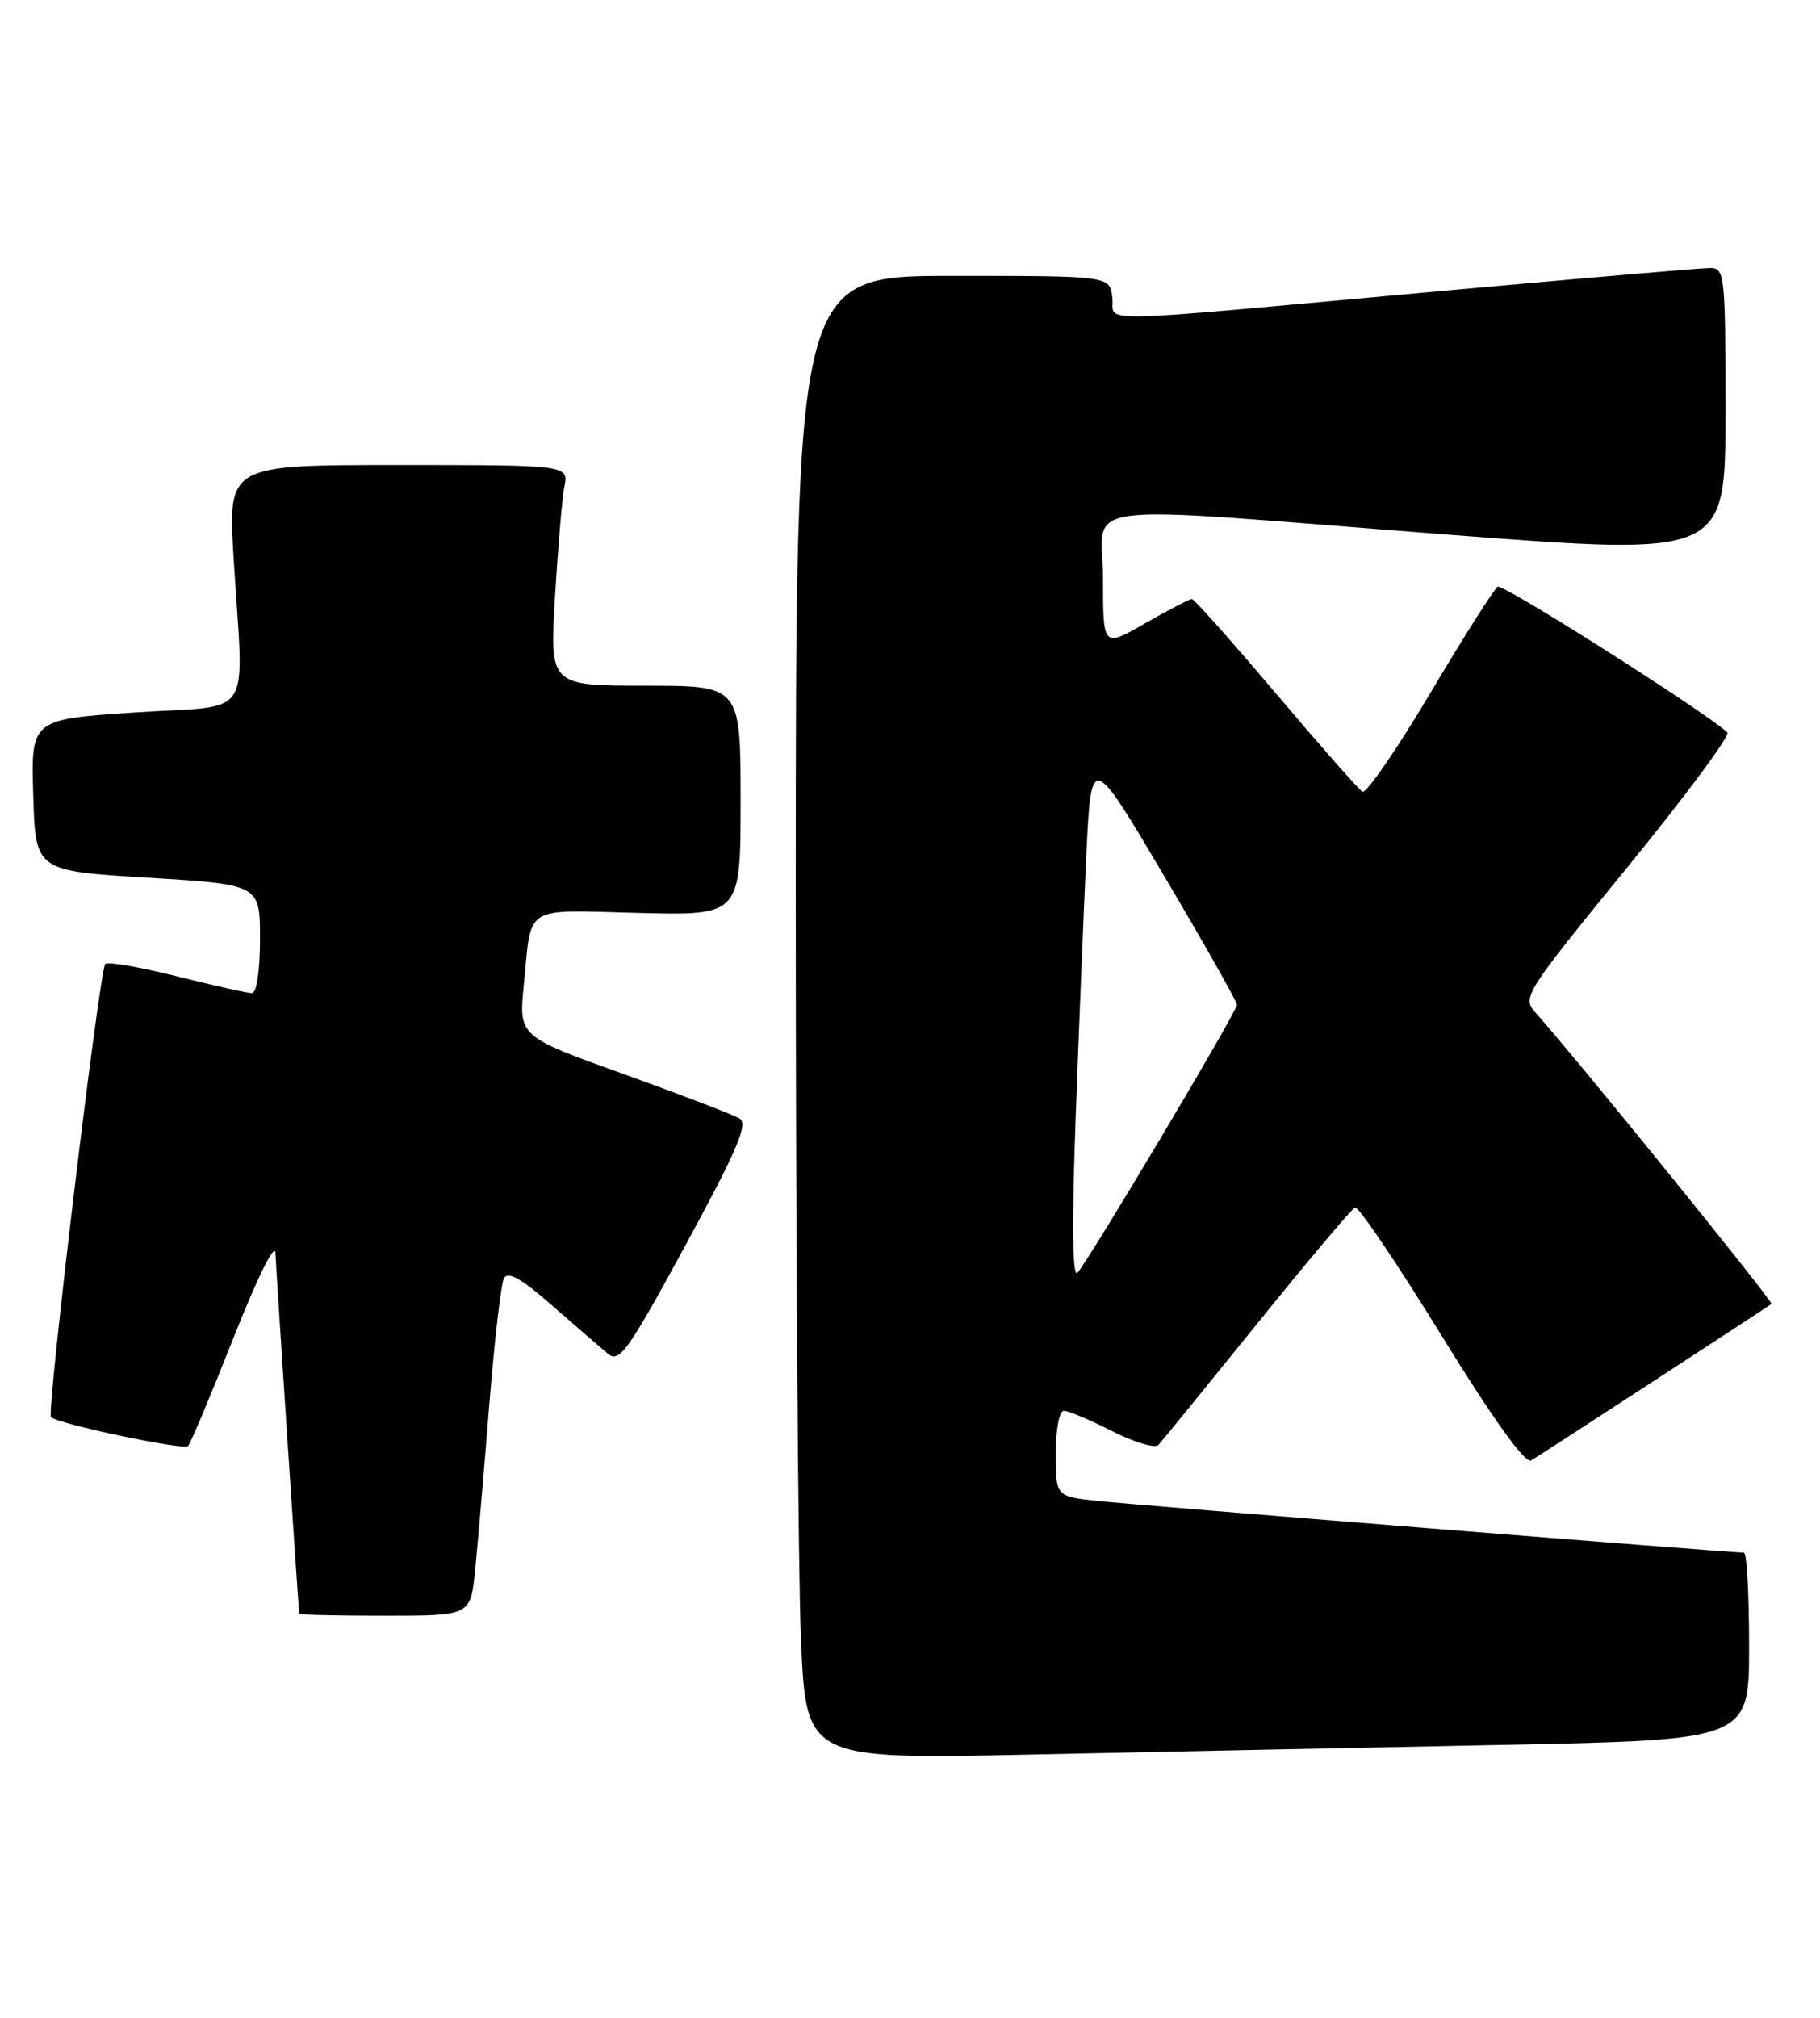 <?xml version="1.0" encoding="UTF-8" standalone="no"?>
<!DOCTYPE svg PUBLIC "-//W3C//DTD SVG 1.1//EN" "http://www.w3.org/Graphics/SVG/1.1/DTD/svg11.dtd" >
<svg xmlns="http://www.w3.org/2000/svg" xmlns:xlink="http://www.w3.org/1999/xlink" version="1.1" viewBox="0 0 231 256">
 <g >
 <path fill="currentColor"
d=" M 190.75 221.39 C 222.00 220.76 222.00 220.76 222.00 208.88 C 222.00 202.35 221.71 197.00 221.35 197.00 C 219.62 197.00 143.83 190.94 139.25 190.43 C 134.00 189.86 134.00 189.86 134.00 184.43 C 134.00 181.36 134.45 179.00 135.03 179.00 C 135.60 179.00 138.36 180.16 141.15 181.58 C 143.95 183.00 146.60 183.78 147.03 183.33 C 147.46 182.87 153.08 175.97 159.52 168.00 C 165.95 160.03 171.57 153.37 171.99 153.20 C 172.42 153.04 177.36 160.36 182.97 169.46 C 189.59 180.19 193.59 185.76 194.34 185.30 C 196.18 184.17 224.46 165.76 224.84 165.44 C 225.13 165.20 200.15 134.36 194.91 128.50 C 193.17 126.55 193.44 126.12 206.55 110.04 C 213.94 100.99 219.65 93.29 219.24 92.92 C 216.07 90.08 190.75 74.03 190.09 74.44 C 189.63 74.73 185.77 80.82 181.52 87.97 C 177.26 95.13 173.39 100.74 172.92 100.45 C 172.44 100.16 167.50 94.54 161.92 87.96 C 156.35 81.38 151.56 76.00 151.27 76.00 C 150.98 76.00 148.33 77.38 145.37 79.07 C 140.00 82.15 140.00 82.15 140.00 73.57 C 140.00 63.34 134.64 64.05 183.75 67.83 C 219.00 70.54 219.00 70.54 219.00 52.27 C 219.00 34.79 218.92 34.00 217.04 34.00 C 215.96 34.00 200.32 35.34 182.29 36.98 C 136.95 41.10 141.56 41.01 141.18 37.75 C 140.87 35.00 140.87 35.00 120.93 35.00 C 101.00 35.00 101.00 35.00 101.00 113.84 C 101.00 157.20 101.30 199.56 101.66 207.96 C 102.32 223.23 102.32 223.23 130.91 222.62 C 146.63 222.29 173.56 221.73 190.75 221.39 Z  M 60.30 199.25 C 60.62 196.09 61.42 186.75 62.08 178.50 C 62.74 170.25 63.58 162.91 63.96 162.19 C 64.46 161.25 66.17 162.21 70.07 165.63 C 73.06 168.25 76.24 171.00 77.14 171.75 C 78.61 172.97 79.64 171.54 87.03 157.95 C 93.54 145.96 94.98 142.61 93.89 141.93 C 93.12 141.45 86.50 138.92 79.17 136.28 C 65.84 131.50 65.84 131.50 66.48 125.00 C 67.50 114.66 66.24 115.46 80.99 115.83 C 94.00 116.16 94.00 116.16 94.00 101.58 C 94.00 87.00 94.00 87.00 81.89 87.00 C 69.78 87.00 69.78 87.00 70.44 75.75 C 70.81 69.56 71.34 63.26 71.63 61.75 C 72.16 59.00 72.16 59.00 50.55 59.00 C 28.94 59.00 28.94 59.00 29.65 70.75 C 30.93 91.85 32.50 89.37 17.22 90.39 C 3.93 91.27 3.93 91.27 4.22 100.89 C 4.50 110.50 4.50 110.50 18.75 111.36 C 33.00 112.23 33.00 112.23 33.00 119.11 C 33.00 123.20 32.58 126.00 31.96 126.00 C 31.39 126.00 27.10 125.04 22.43 123.87 C 17.75 122.70 13.67 121.99 13.36 122.31 C 12.63 123.03 5.89 179.23 6.47 179.80 C 7.33 180.66 23.30 184.03 23.87 183.47 C 24.18 183.15 26.79 176.95 29.66 169.69 C 32.69 162.03 34.91 157.55 34.96 159.00 C 35.02 160.77 37.73 201.88 37.98 204.75 C 37.99 204.89 42.89 205.00 48.86 205.00 C 59.72 205.00 59.72 205.00 60.30 199.25 Z  M 136.52 142.00 C 136.93 130.72 137.54 115.65 137.88 108.50 C 138.50 95.50 138.50 95.50 147.75 111.13 C 152.84 119.73 157.00 127.08 157.00 127.48 C 157.00 128.35 138.10 160.09 136.74 161.50 C 136.12 162.14 136.04 155.18 136.52 142.00 Z "/>
</g>
</svg>